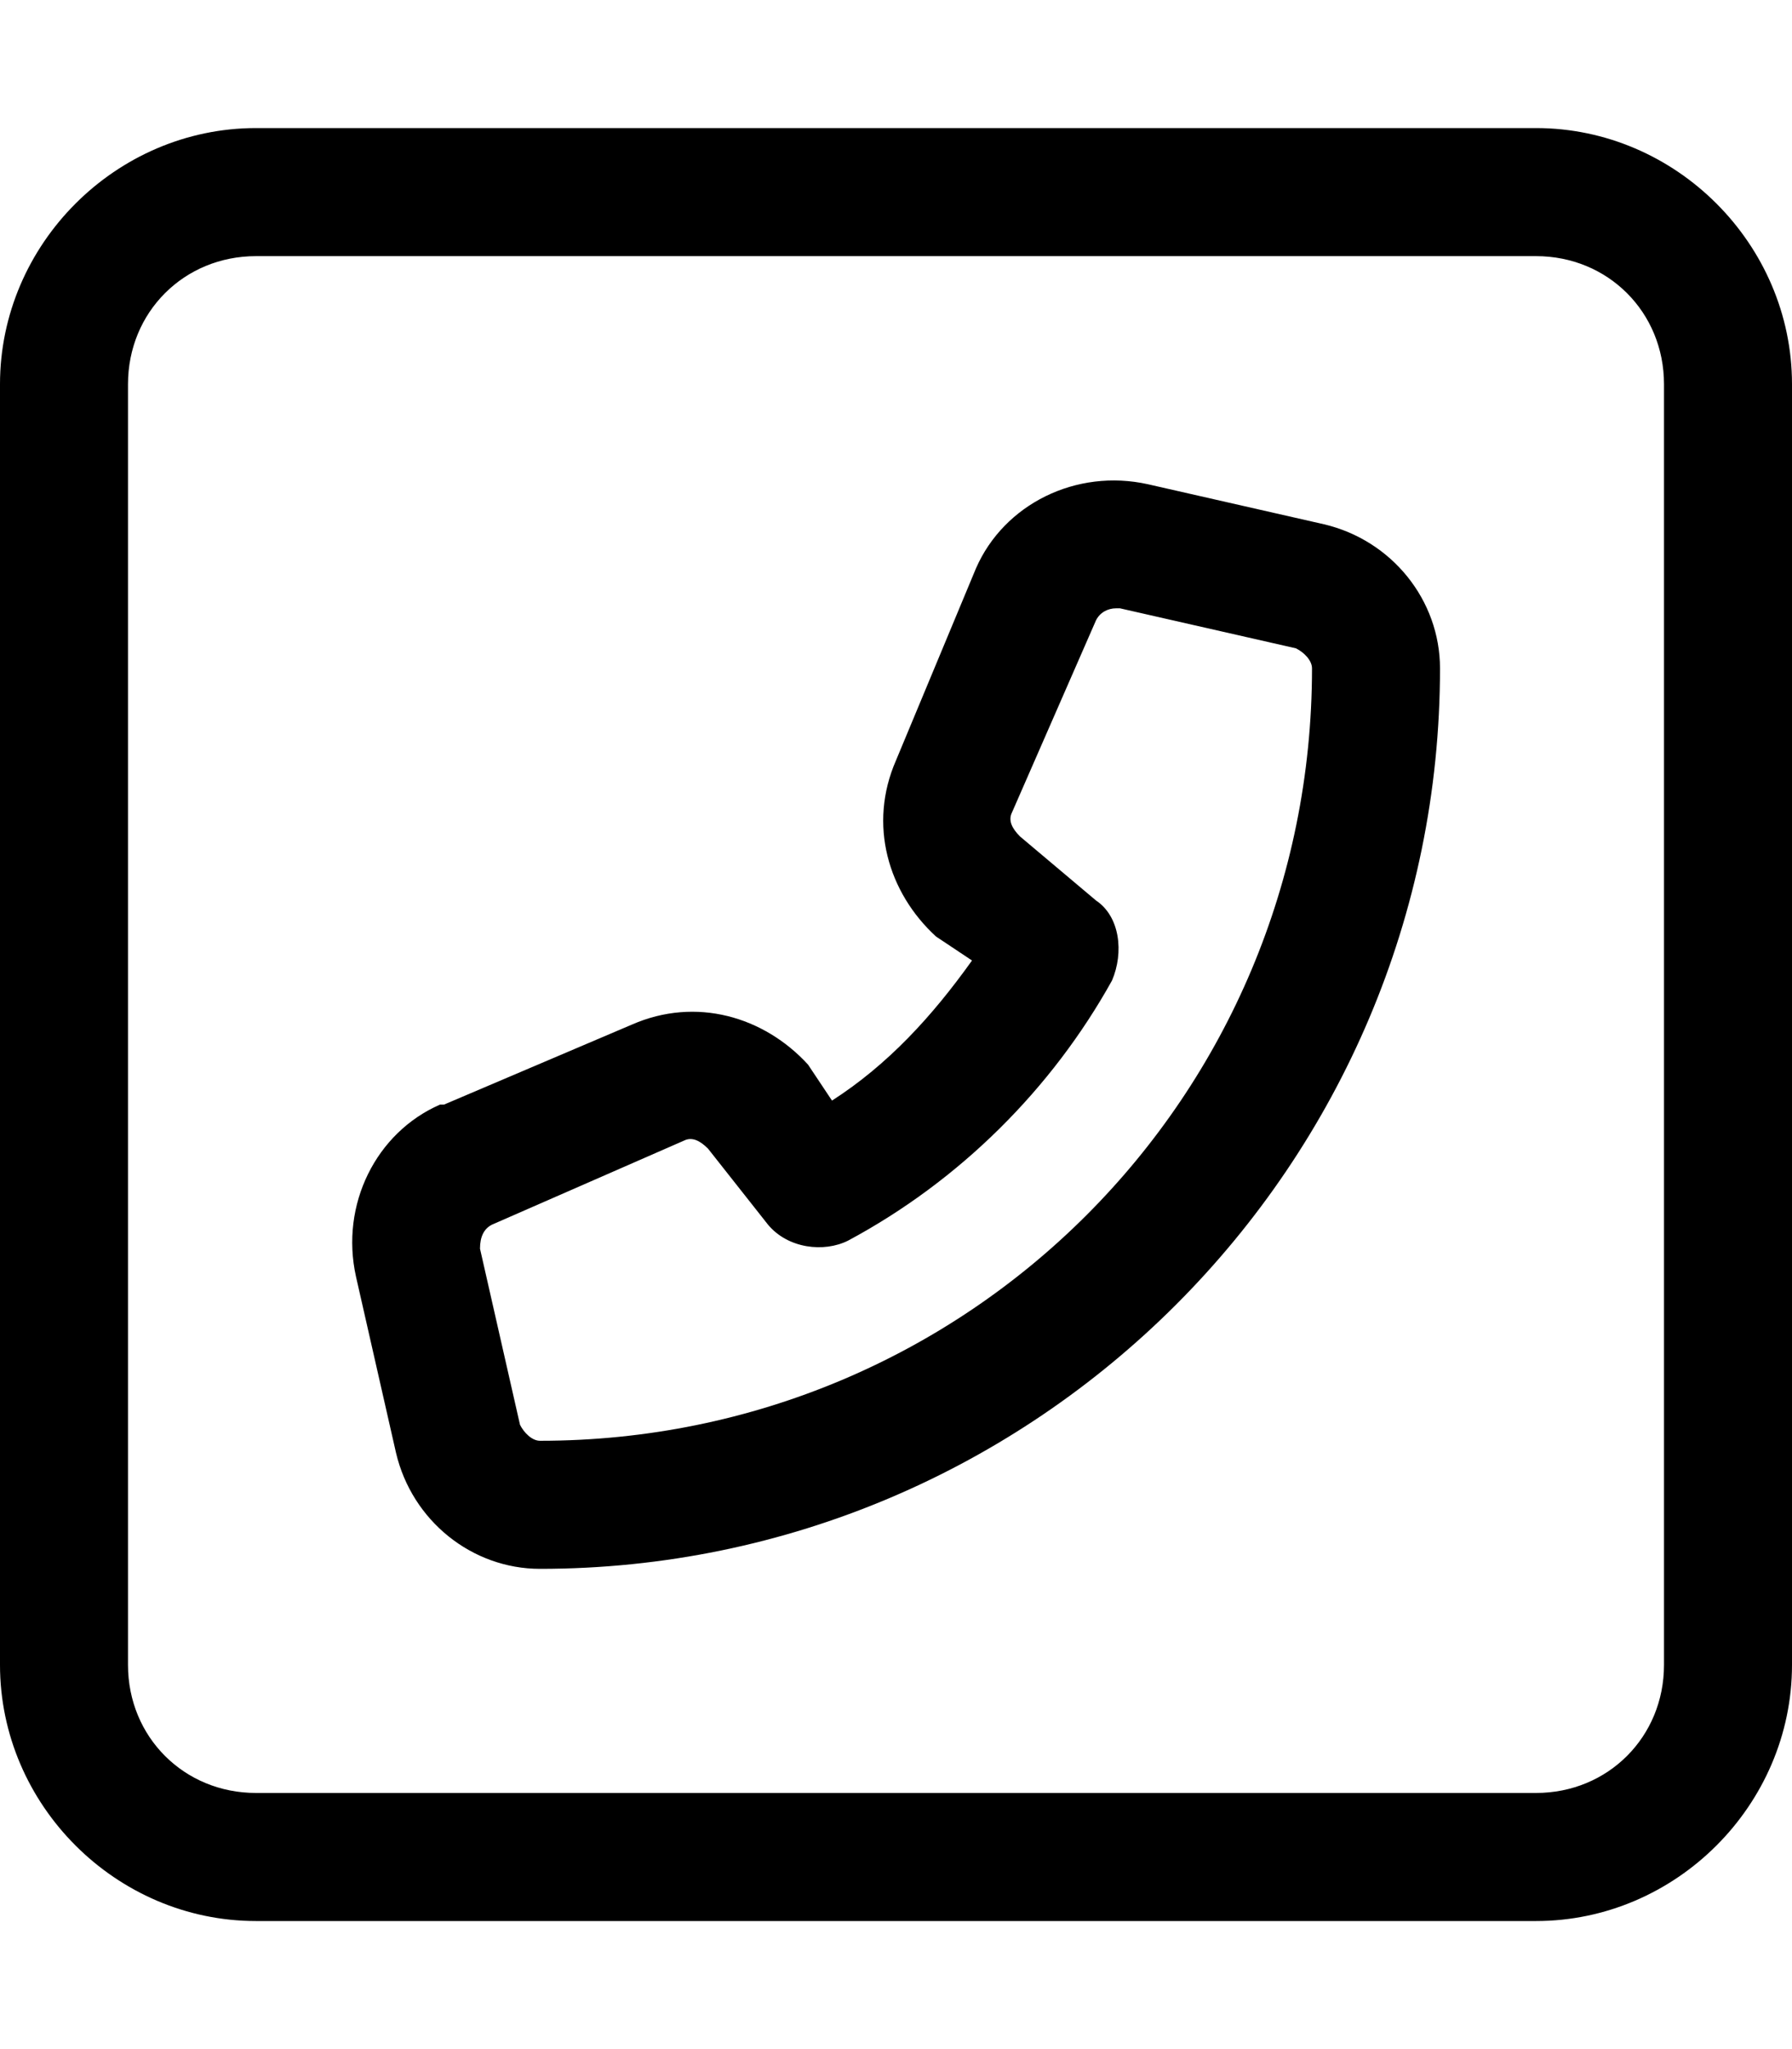 <svg xmlns="http://www.w3.org/2000/svg" viewBox="0 0 448 512"><!-- Font Awesome Pro 6.0.0-alpha1 by @fontawesome - https://fontawesome.com License - https://fontawesome.com/license (Commercial License) --><path d="M384 32H64C29 32 0 61 0 96V416C0 451 29 480 64 480H384C419 480 448 451 448 416V96C448 61 419 32 384 32ZM416 416C416 434 402 448 384 448H64C46 448 32 434 32 416V96C32 78 46 64 64 64H384C402 64 416 78 416 96V416ZM331 131L287 121C269 117 251 126 244 142L224 190C217 206 222 223 234 234L243 240C233 254 222 266 208 275L202 266C191 254 174 249 158 256L111 276C111 276 110 276 110 276C94 283 85 301 89 319L99 363C103 380 118 392 135 392C259 392 360 291 360 167C360 150 348 135 331 131ZM135 360C133 360 131 358 130 356L120 312C120 309 121 307 123 306L171 285C173 284 175 285 177 287L192 306C197 312 206 313 212 310C240 295 263 272 278 245C281 238 280 229 274 225L255 209C253 207 252 205 253 203L274 155C275 153 277 152 279 152C279 152 279 152 280 152L324 162C326 163 328 165 328 167C328 274 242 360 135 360Z"/></svg>
